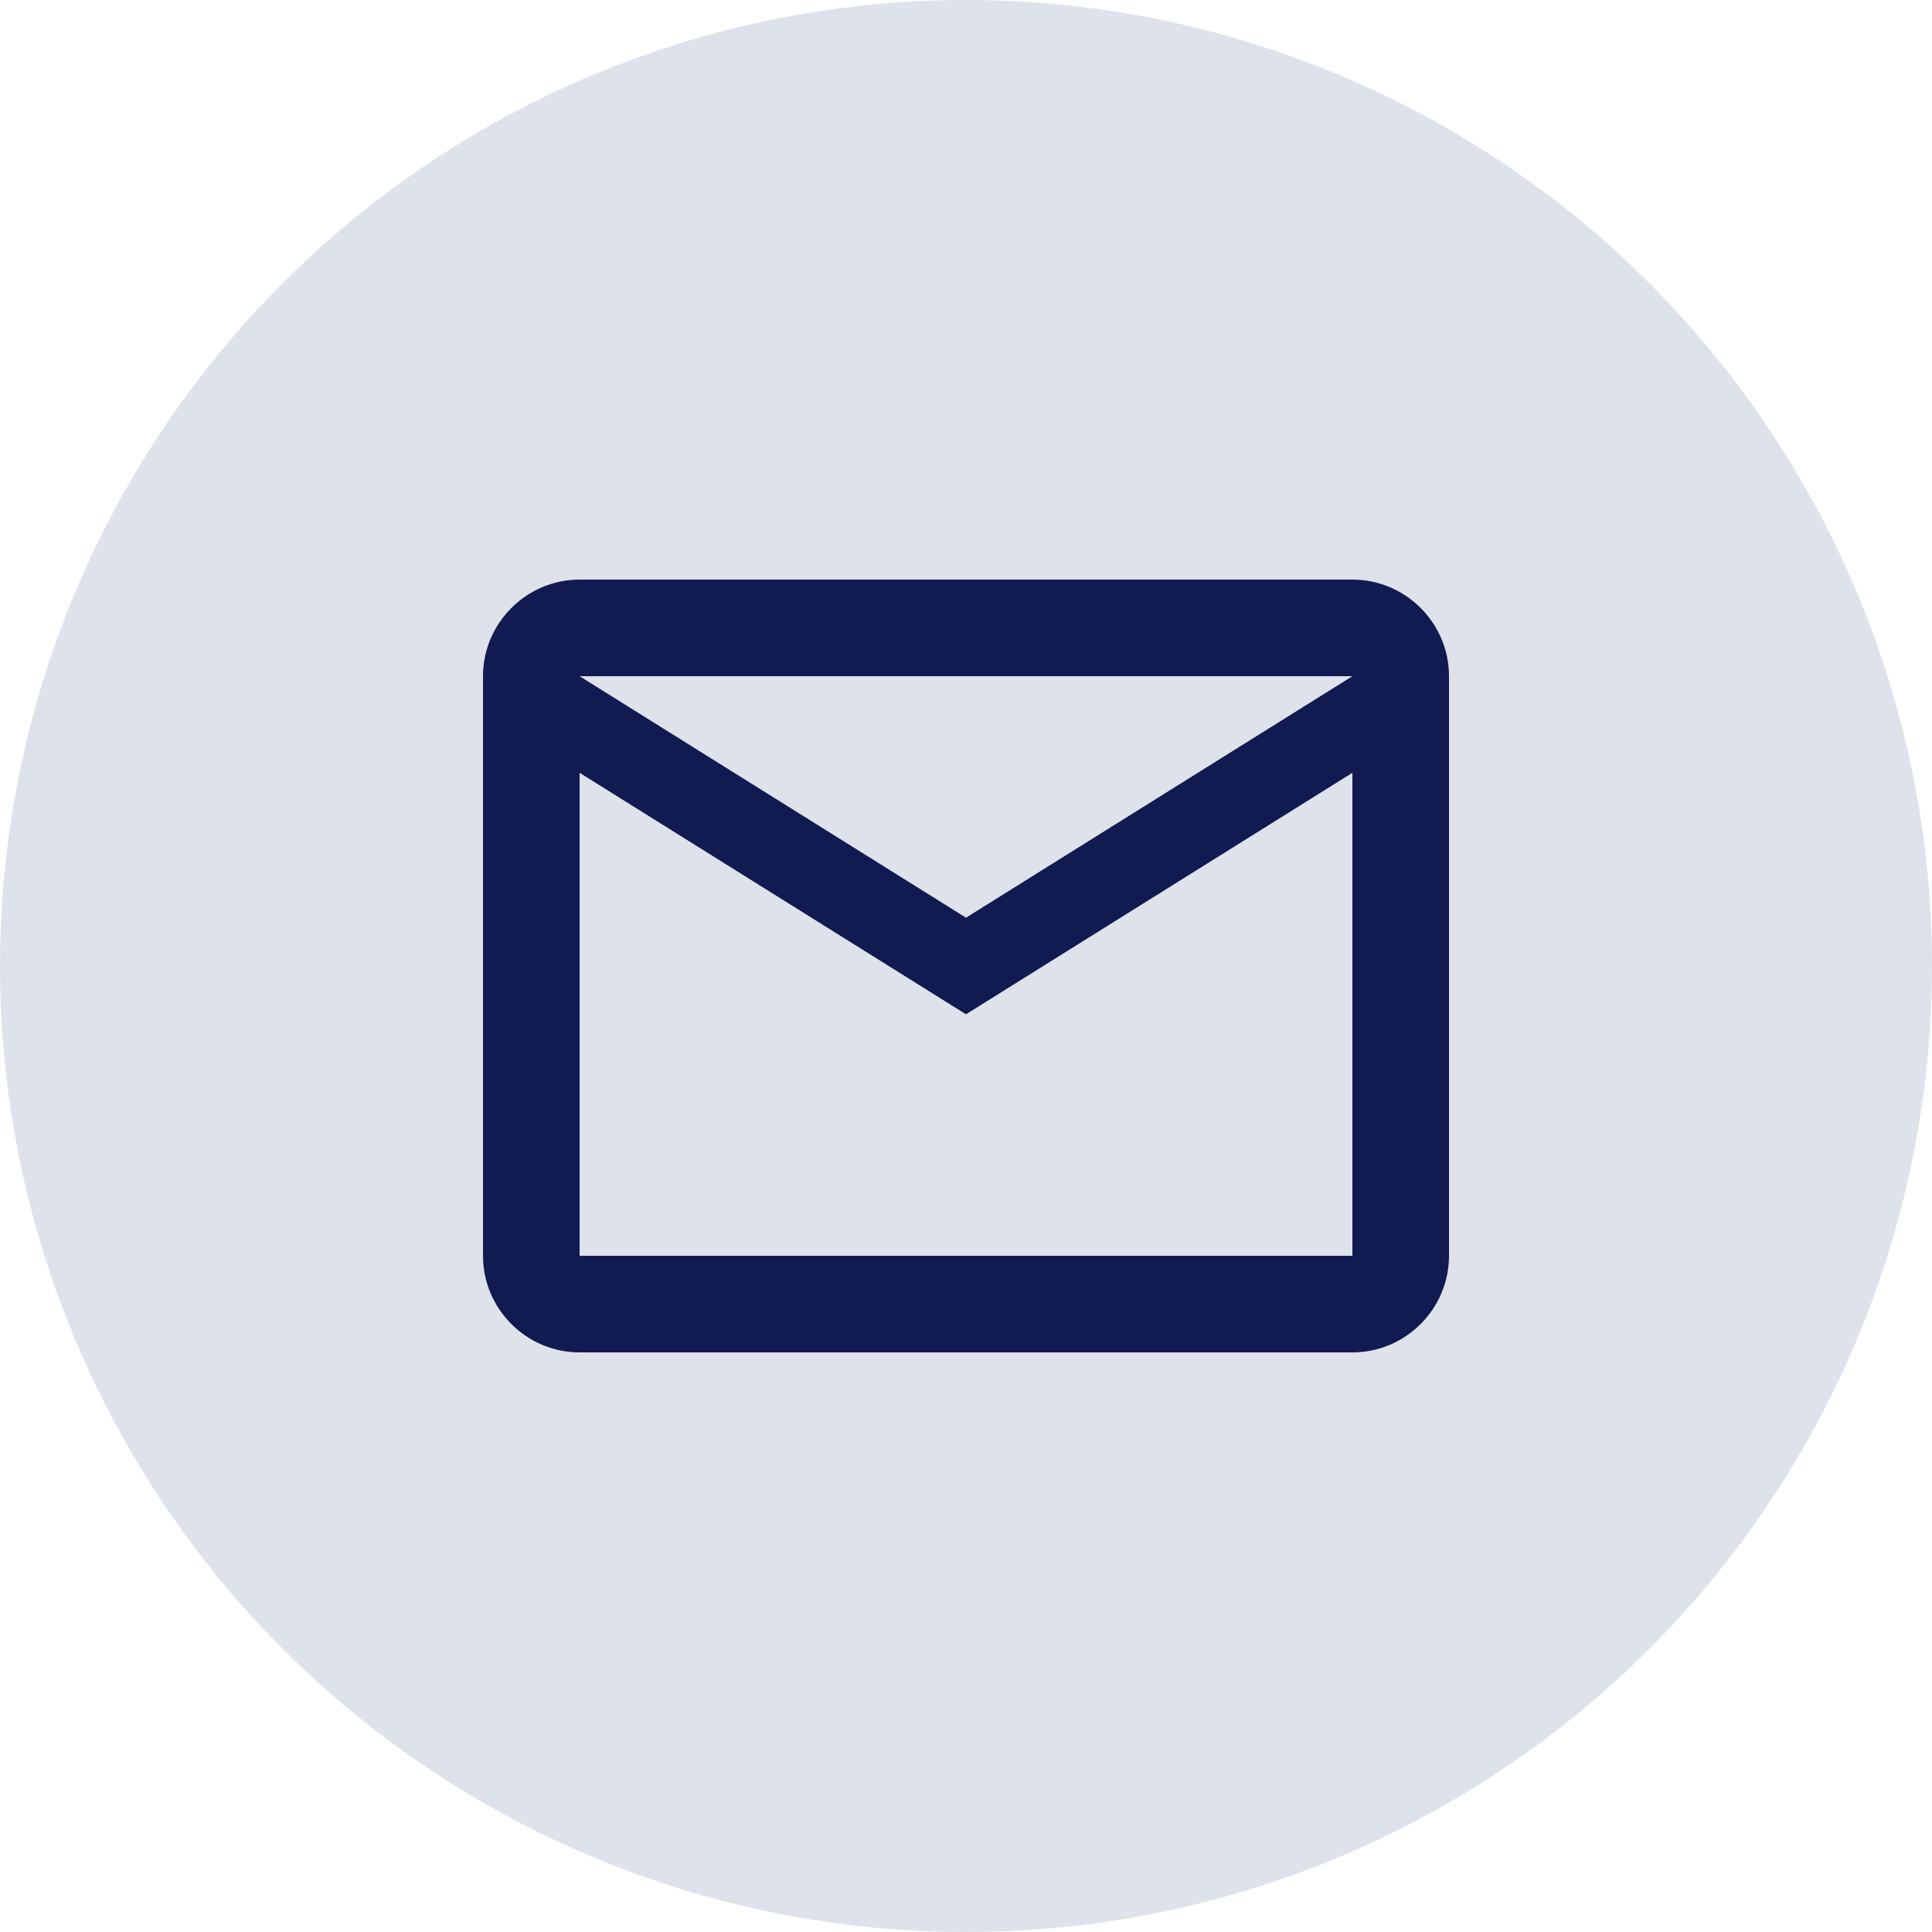<svg width="20" height="20" viewBox="0 0 20 20" fill="none" xmlns="http://www.w3.org/2000/svg">
<circle cx="10" cy="10" r="10" fill="#DEE2EA"/>
<path d="M15 7C15 6.45 14.55 6 14 6H6C5.45 6 5 6.45 5 7V13C5 13.55 5.45 14 6 14H14C14.55 14 15 13.55 15 13V7ZM14 7L10 9.5L6 7H14ZM14 13H6V8L10 10.5L14 8V13Z" fill="#111B51"/>
</svg>
